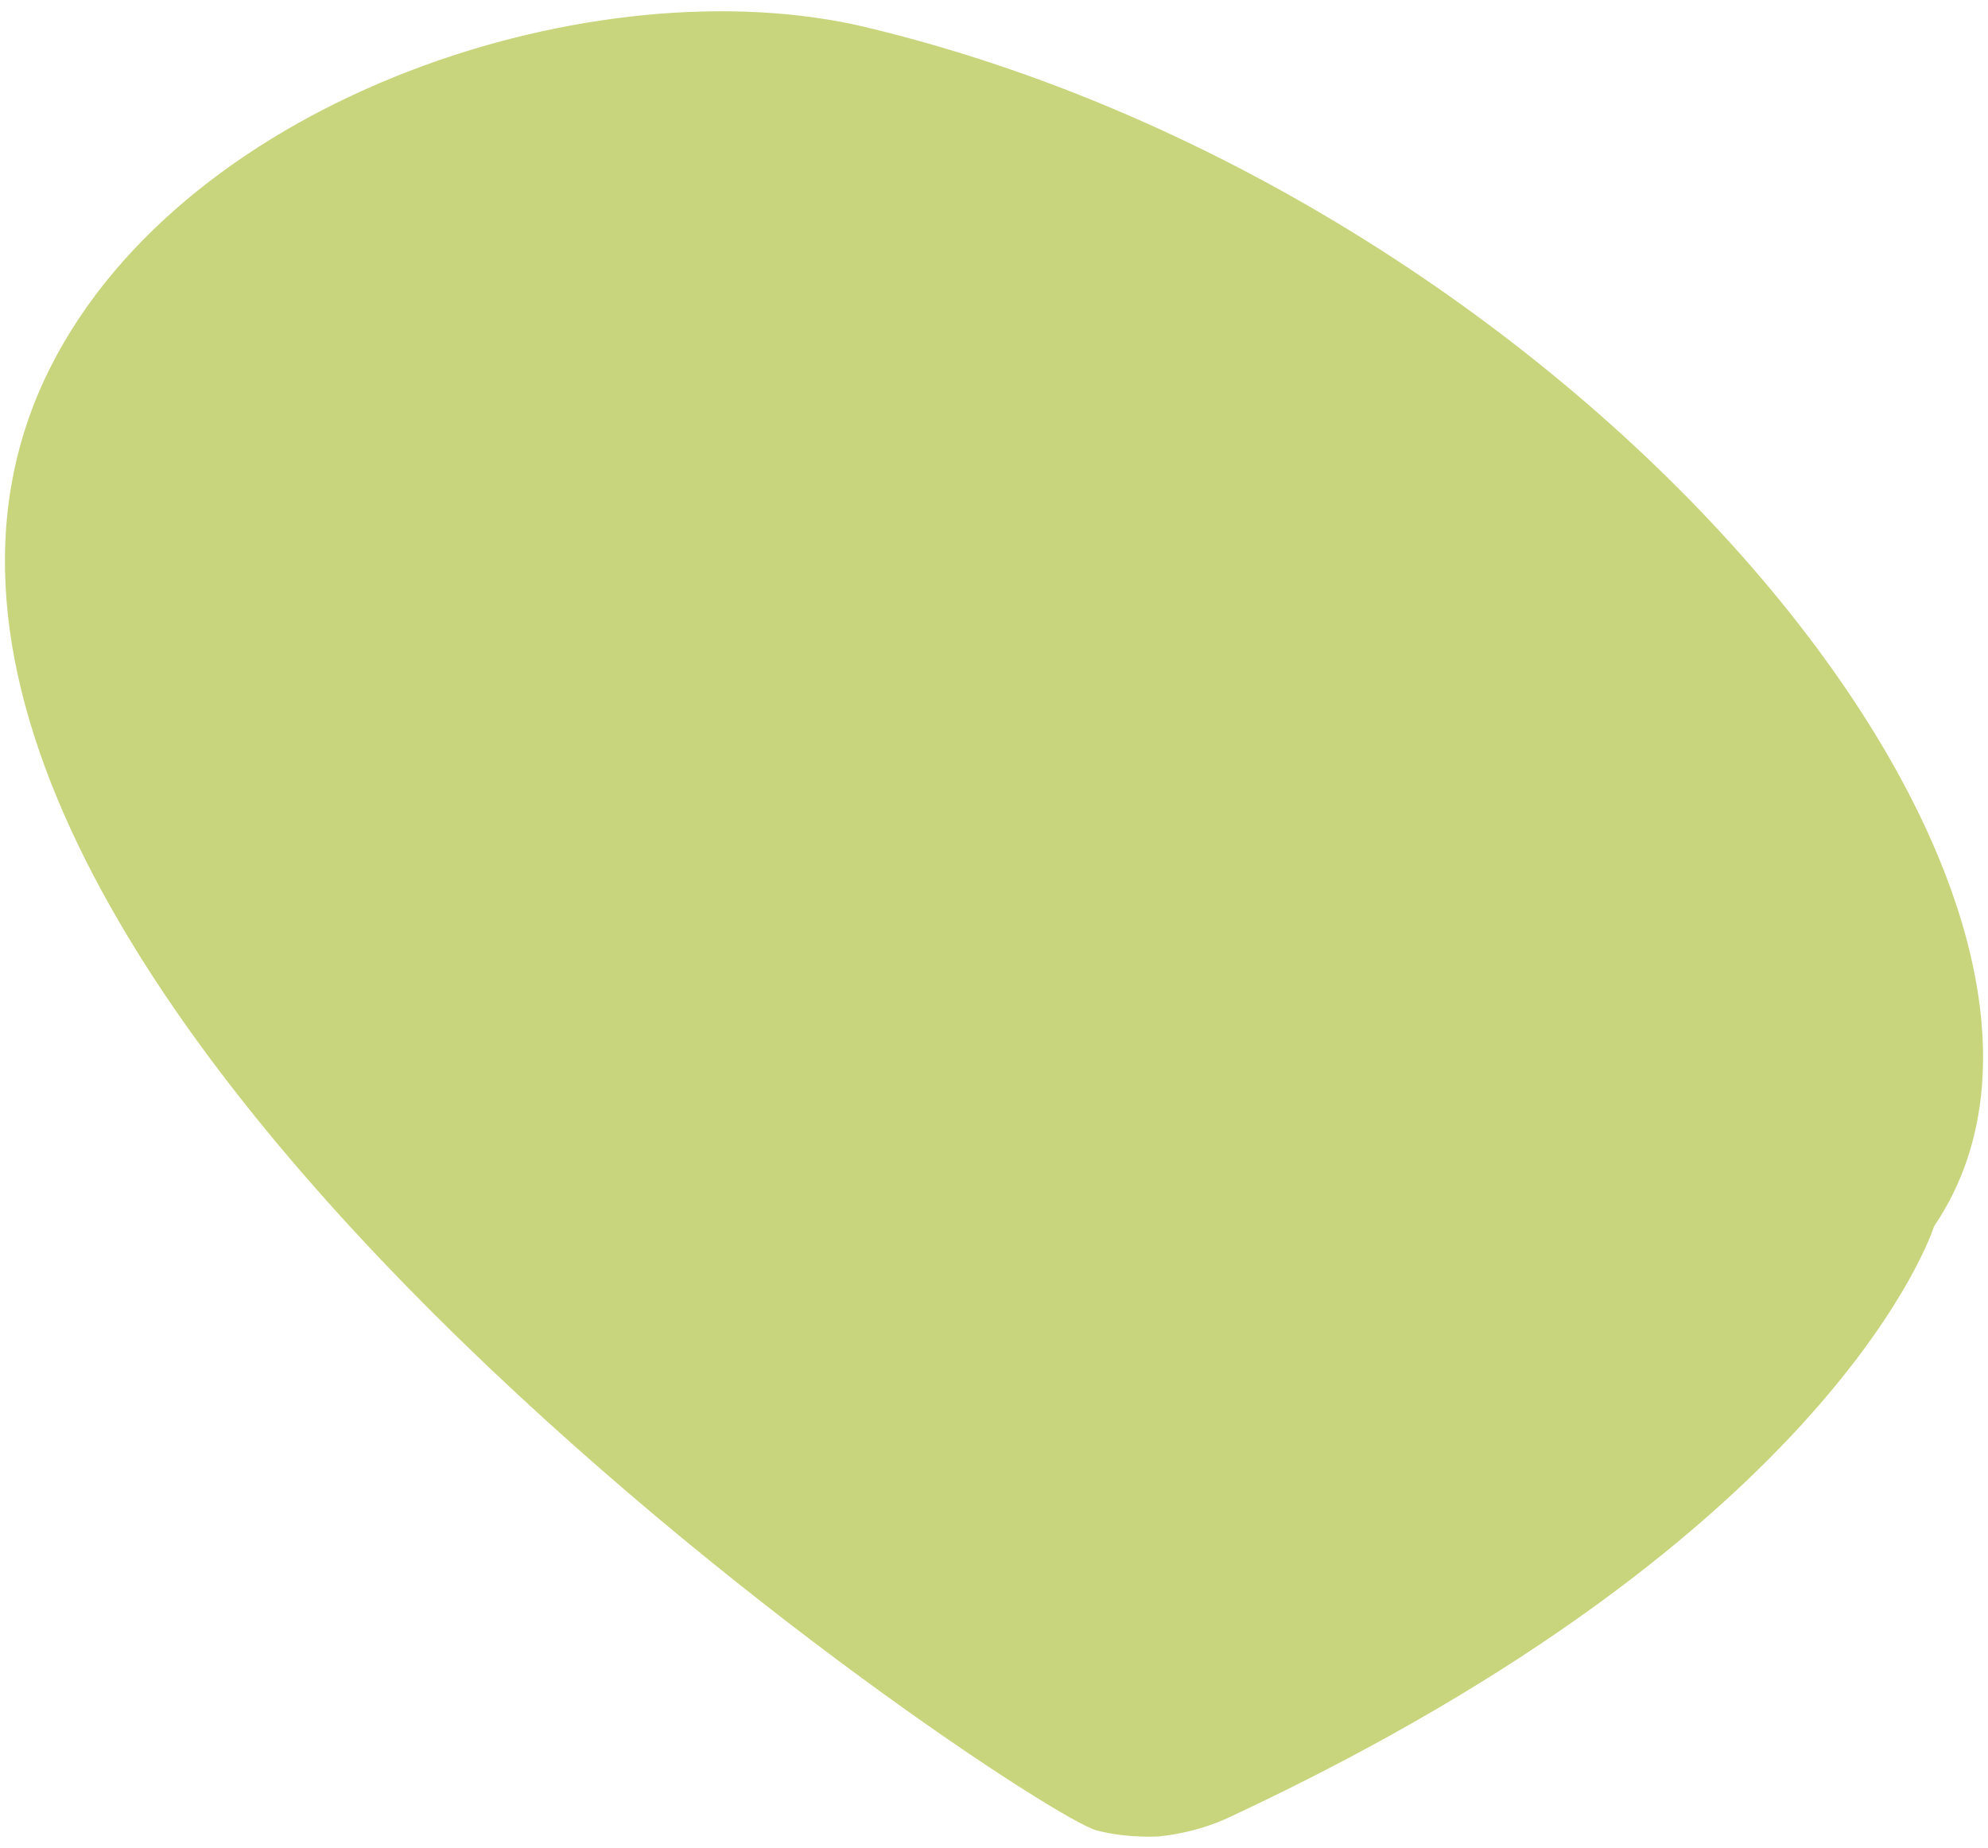 <svg width="142" height="132" viewBox="0 0 142 132" fill="none" xmlns="http://www.w3.org/2000/svg">
<path d="M82.89 131.17C82.89 131.17 80.66 131.35 78.34 130.75C73.29 129.45 -17.73 68.69 3.58 26.28C13.37 6.79 42.71 -2.64 61.88 1.95C112.75 14.13 154.18 63.97 138.15 87.59C138.15 87.59 131.35 109.49 87.76 129.83C85.32 130.97 82.89 131.16 82.89 131.16V131.17Z" fill="#C8D57C"/>
</svg>
